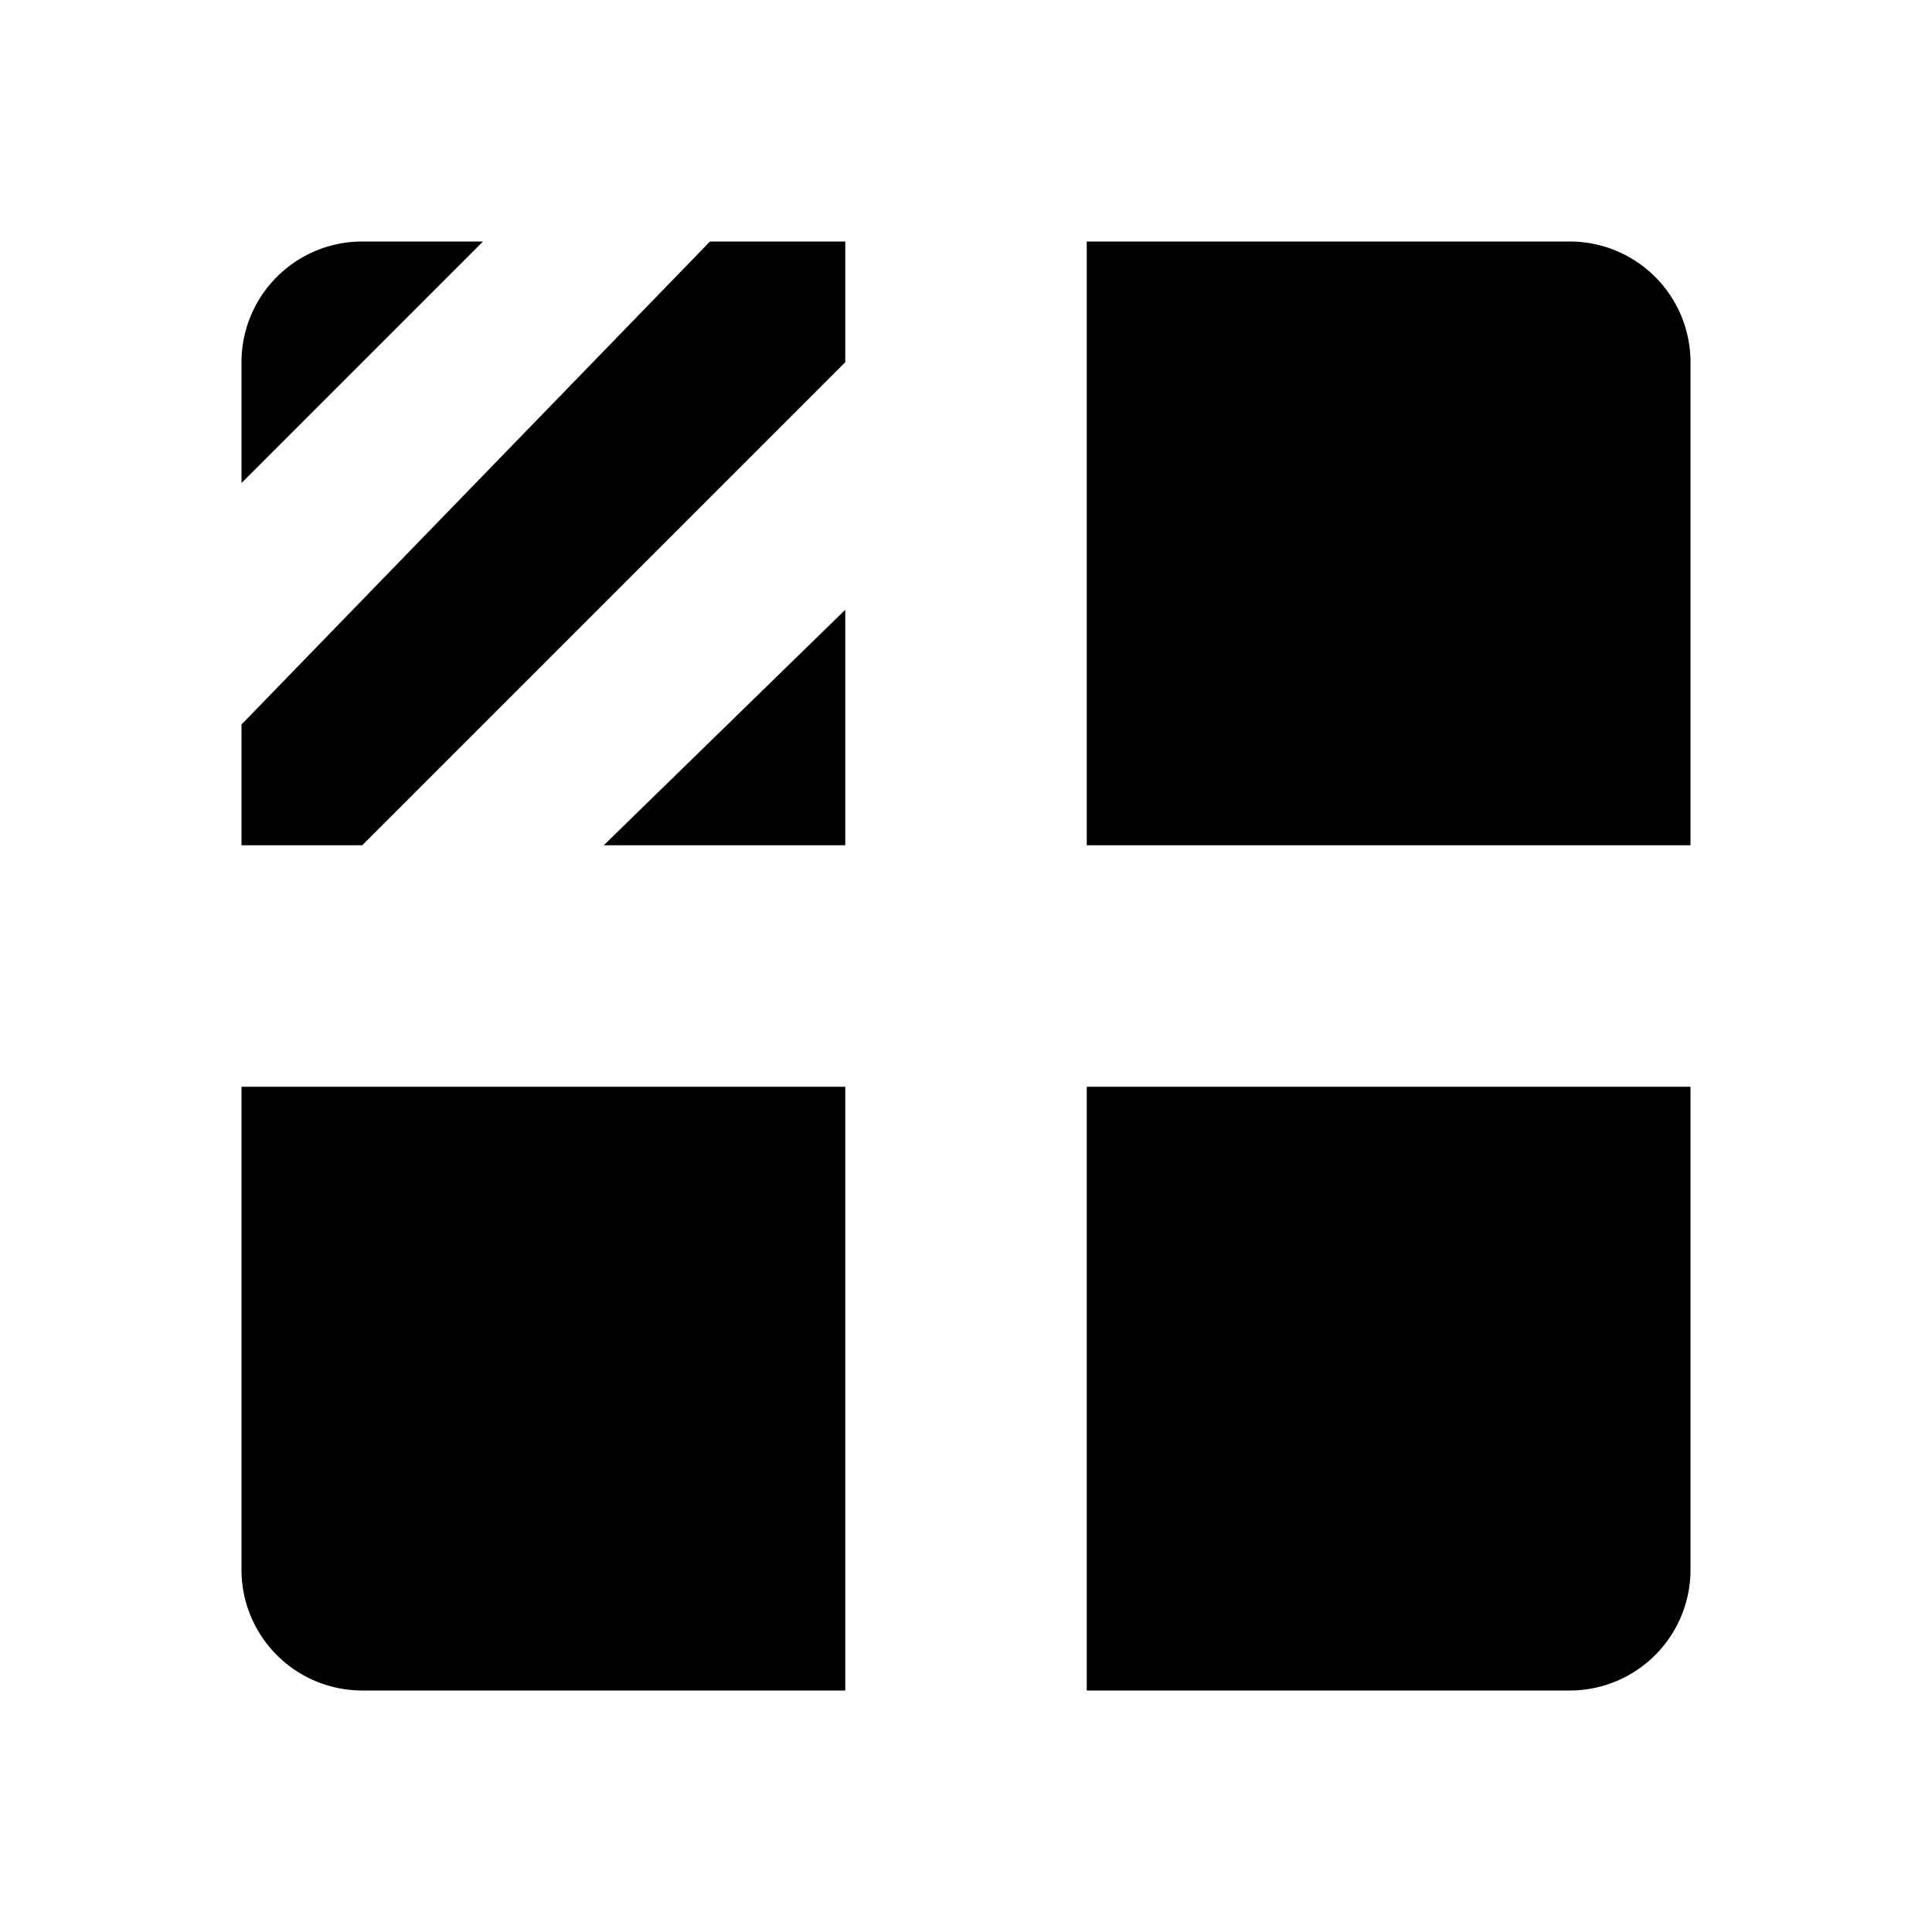 <svg xmlns="http://www.w3.org/2000/svg" viewBox="0 0 16 16"><defs><style>.cls-1{fill:none;}</style></defs><g id="Layer_2" data-name="Layer 2"><g id="UI_16" data-name="UI 16"><g id="select-section"><rect class="cls-1" width="16" height="16"/><path d="M9,2h4a1,1,0,0,1,1,1V7H9ZM9,9v5h4a1,1,0,0,0,1-1V9ZM2,9v4a1,1,0,0,0,1,1H7V9ZM2,4,4,2H3A1,1,0,0,0,2,3ZM5.88,2,2,6V7L3,7,7,3V2ZM7,5.05,5,7H7Z"/></g></g></g></svg>